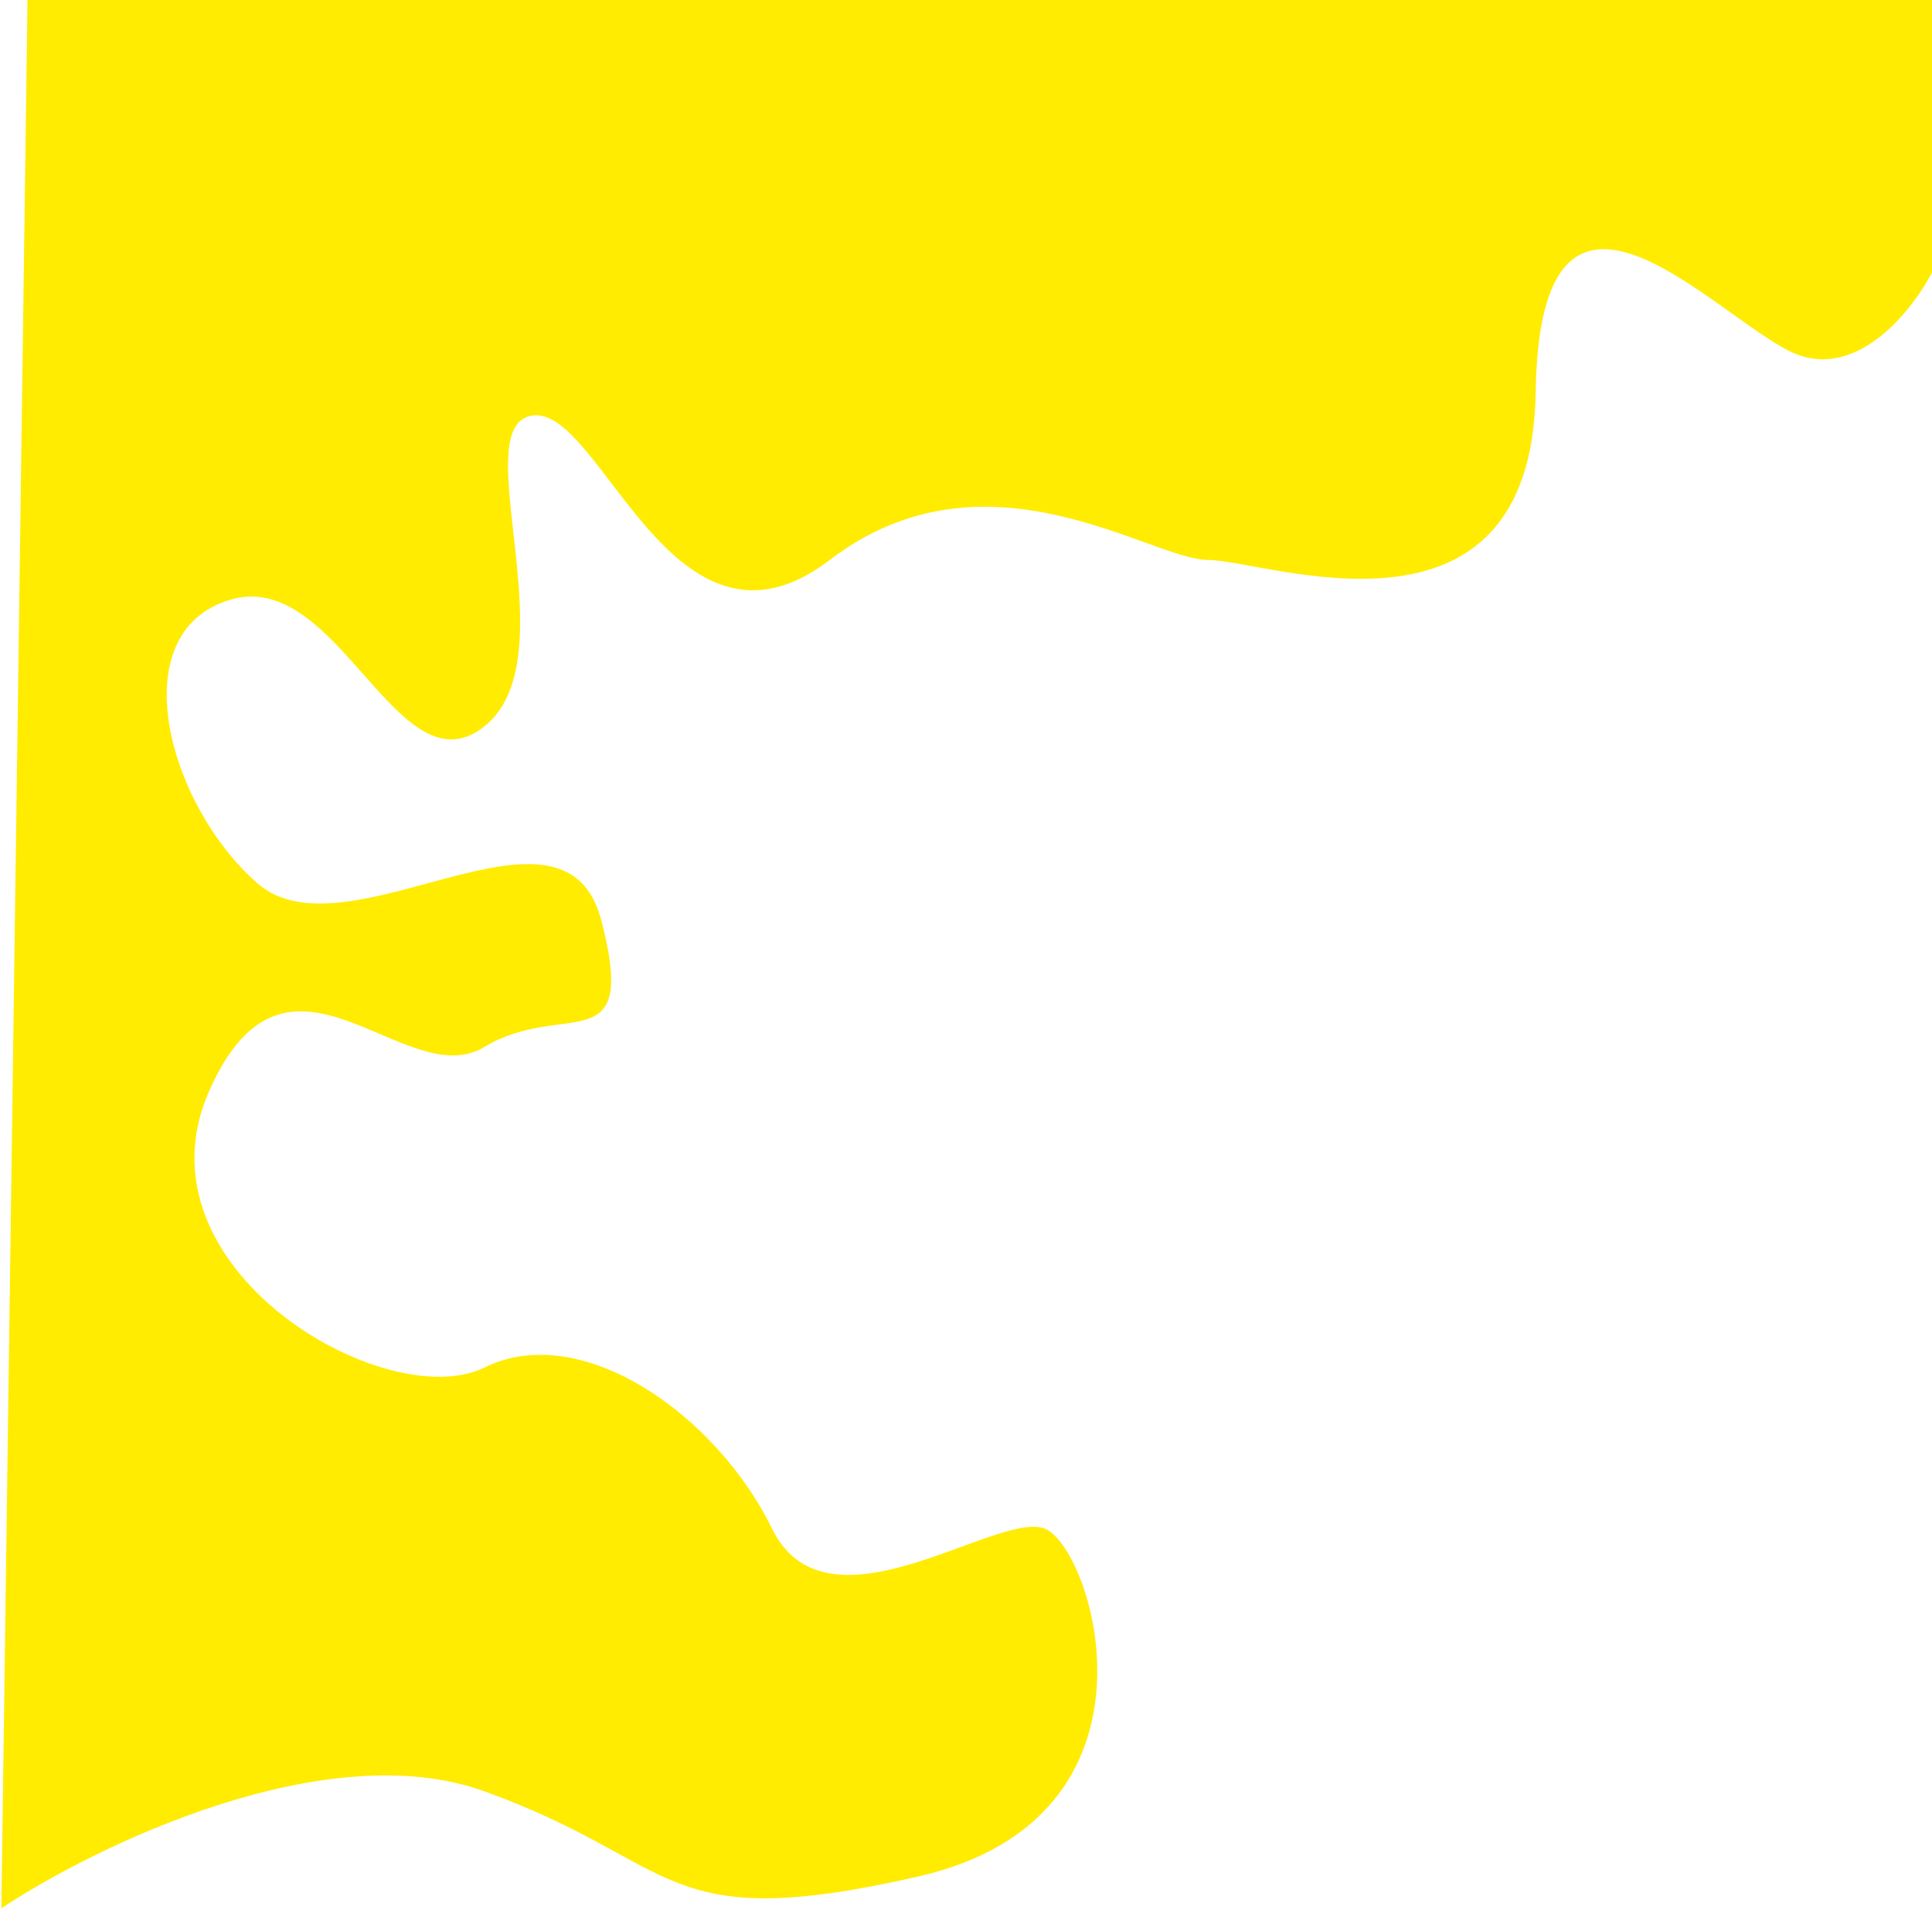 <svg width="702" height="694" viewBox="0 0 702 694" fill="none" xmlns="http://www.w3.org/2000/svg">
<path d="M176 651C118.4 630.2 35 670.667 0.5 693.5L10 0H702V99C694.5 113.5 673.6 139.499 650 127.499C620.5 112.499 559.5 44.499 558 142.499C556.5 240.499 460 203.5 439 203.5C418 203.5 358.5 160 301.5 203.5C244.5 247 218.5 147.5 193.5 151C168.5 154.5 207.5 239.001 176 264.001C144.5 289.001 123 206.001 83.5 218.001C44 230.001 61 292.499 93.5 320.999C126 349.499 205 282.499 218.5 334.499C232 386.499 205 363.001 176 380.501C147 398.001 104.5 332.001 76 396.501C47.5 461.001 140.5 514.5 176 497C211.5 479.5 260.5 514.5 280.5 555.5C300.5 596.5 362 549 379.5 555.5C397 562 428 660.5 333.5 682C239 703.5 248 677 176 651Z" fill="#FFEC00"/>
</svg>
